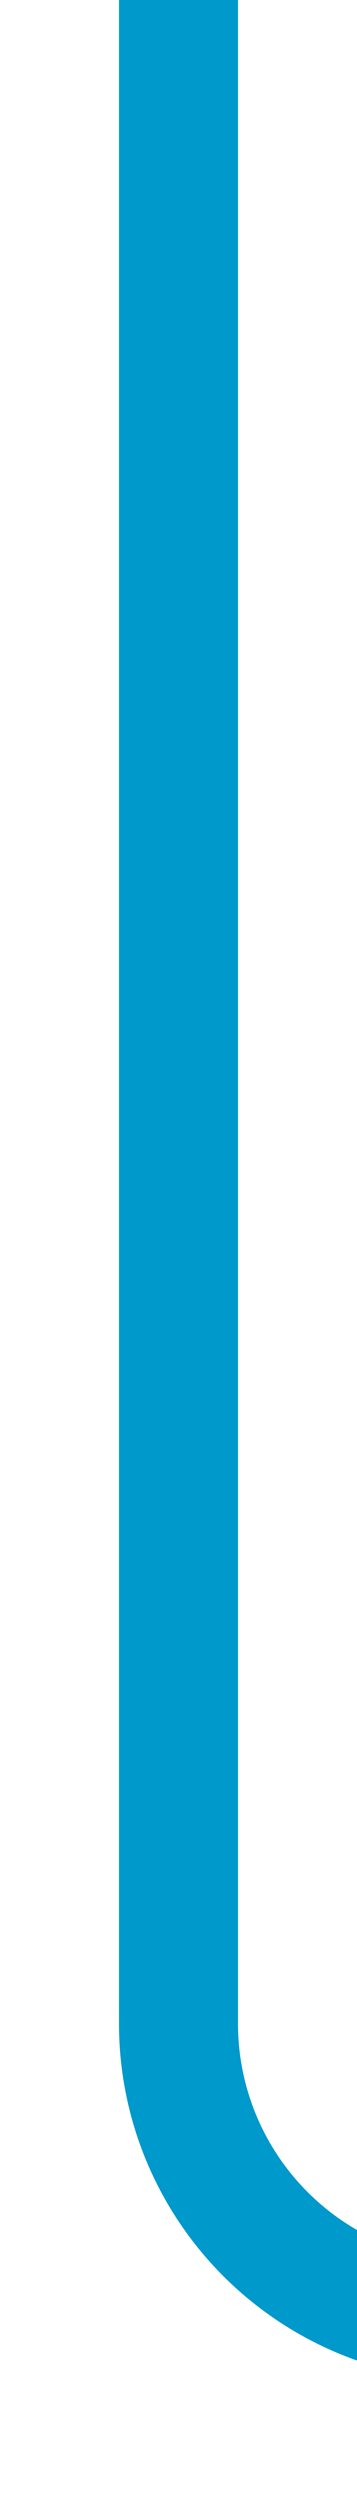 ﻿<?xml version="1.0" encoding="utf-8"?>
<svg version="1.1" xmlns:xlink="http://www.w3.org/1999/xlink" width="6px" height="42px" viewBox="682 225  6 42" xmlns="http://www.w3.org/2000/svg">
  <path d="M 685 225  L 685 259  A 5 5 0 0 0 690 264 L 919 264  A 5 5 0 0 1 924 269 L 924 1557  A 3 3 0 0 0 927 1560 A 3 3 0 0 1 930 1563 L 930 1865  A 5 5 0 0 1 925 1870 L 736 1870  A 5 5 0 0 0 731 1875 L 731 1883  " stroke-width="2" stroke="#0099cc" fill="none" />
</svg>